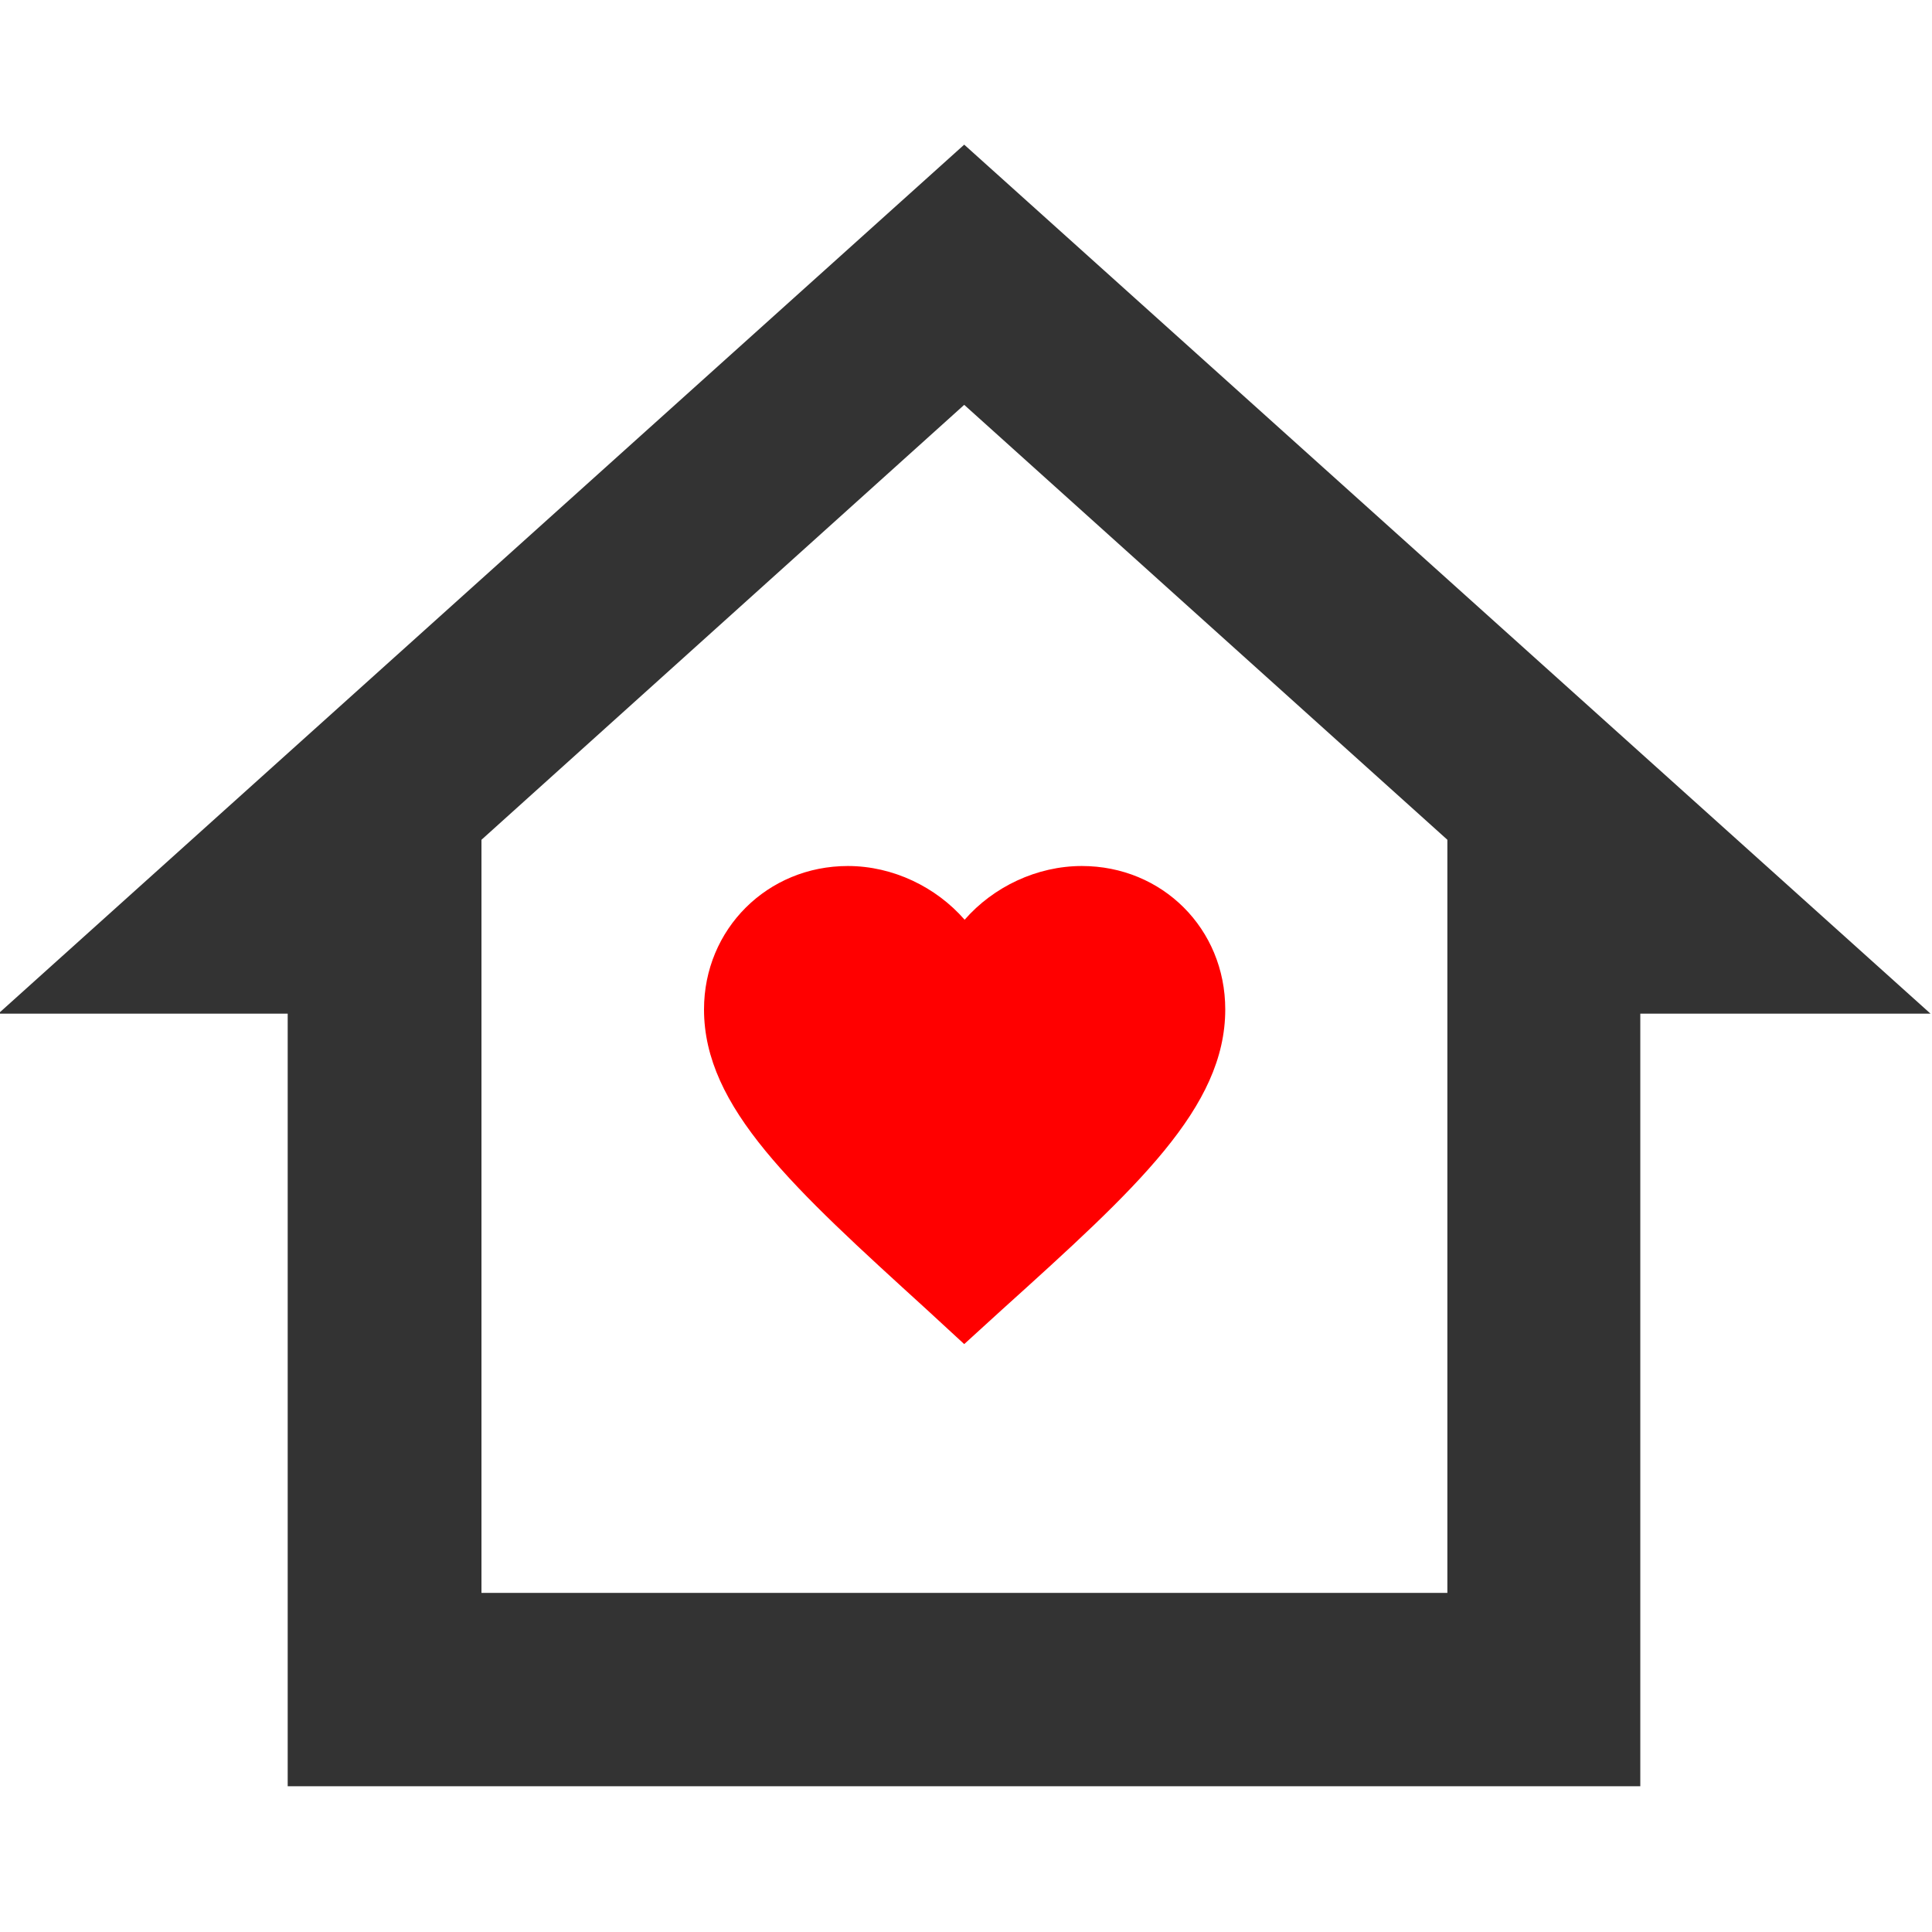 <?xml version="1.0" encoding="UTF-8" standalone="no"?>
<!-- Created with Inkscape (http://www.inkscape.org/) -->

<svg
   width="50"
   height="50"
   viewBox="0 0 13.229 13.229"
   version="1.1"
   id="svg65093"
   sodipodi:docname="location.svg"
   inkscape:version="1.2.2 (1:1.2.2+202212051552+b0a8486541)"
   xmlns:inkscape="http://www.inkscape.org/namespaces/inkscape"
   xmlns:sodipodi="http://sodipodi.sourceforge.net/DTD/sodipodi-0.dtd"
   xmlns="http://www.w3.org/2000/svg"
   xmlns:svg="http://www.w3.org/2000/svg">
  <sodipodi:namedview
     id="namedview65095"
     pagecolor="#ffffff"
     bordercolor="#000000"
     borderopacity="0.25"
     inkscape:showpageshadow="2"
     inkscape:pageopacity="0.0"
     inkscape:pagecheckerboard="0"
     inkscape:deskcolor="#d1d1d1"
     inkscape:document-units="px"
     showgrid="false"
     inkscape:zoom="5.6159371"
     inkscape:cx="-1.6916144"
     inkscape:cy="47.899397"
     inkscape:window-width="1920"
     inkscape:window-height="1043"
     inkscape:window-x="0"
     inkscape:window-y="0"
     inkscape:window-maximized="1"
     inkscape:current-layer="layer1" />
  <defs
     id="defs65090" />
  <g
     inkscape:label="Layer 1"
     inkscape:groupmode="layer"
     id="layer1">
    <g
       id="g65054"
       transform="matrix(2.897,0,0,2.897,-943.466,-397.573)"
       style="stroke-width:0.345">
      <path
         d="m 327.949,140.413 -0.089,-0.082 c -0.315,-0.287 -0.526,-0.477 -0.526,-0.709 0,-0.19 0.15,-0.339 0.34,-0.339 0.107,0 0.209,0.05 0.276,0.127 0.068,-0.078 0.171,-0.127 0.277,-0.127 0.19,0 0.339,0.148 0.339,0.339 0,0.232 -0.209,0.422 -0.527,0.709 z"
         style="fill:#ff0000;fill-opacity:1;fill-rule:nonzero;stroke:none;stroke-width:0.122"
         id="path560" />
      <path
         d="m 327.949,138.193 1.142,1.028 v 1.78 h -2.283 v -1.78 z m 1.598,3.265 v -1.826 h 0.686 l -2.284,-2.054 -2.283,2.054 h 0.684 v 1.826 z"
         style="fill:#333333;fill-opacity:1;fill-rule:nonzero;stroke:none;stroke-width:0.122"
         id="path568" />
    </g>
  </g>
</svg>
